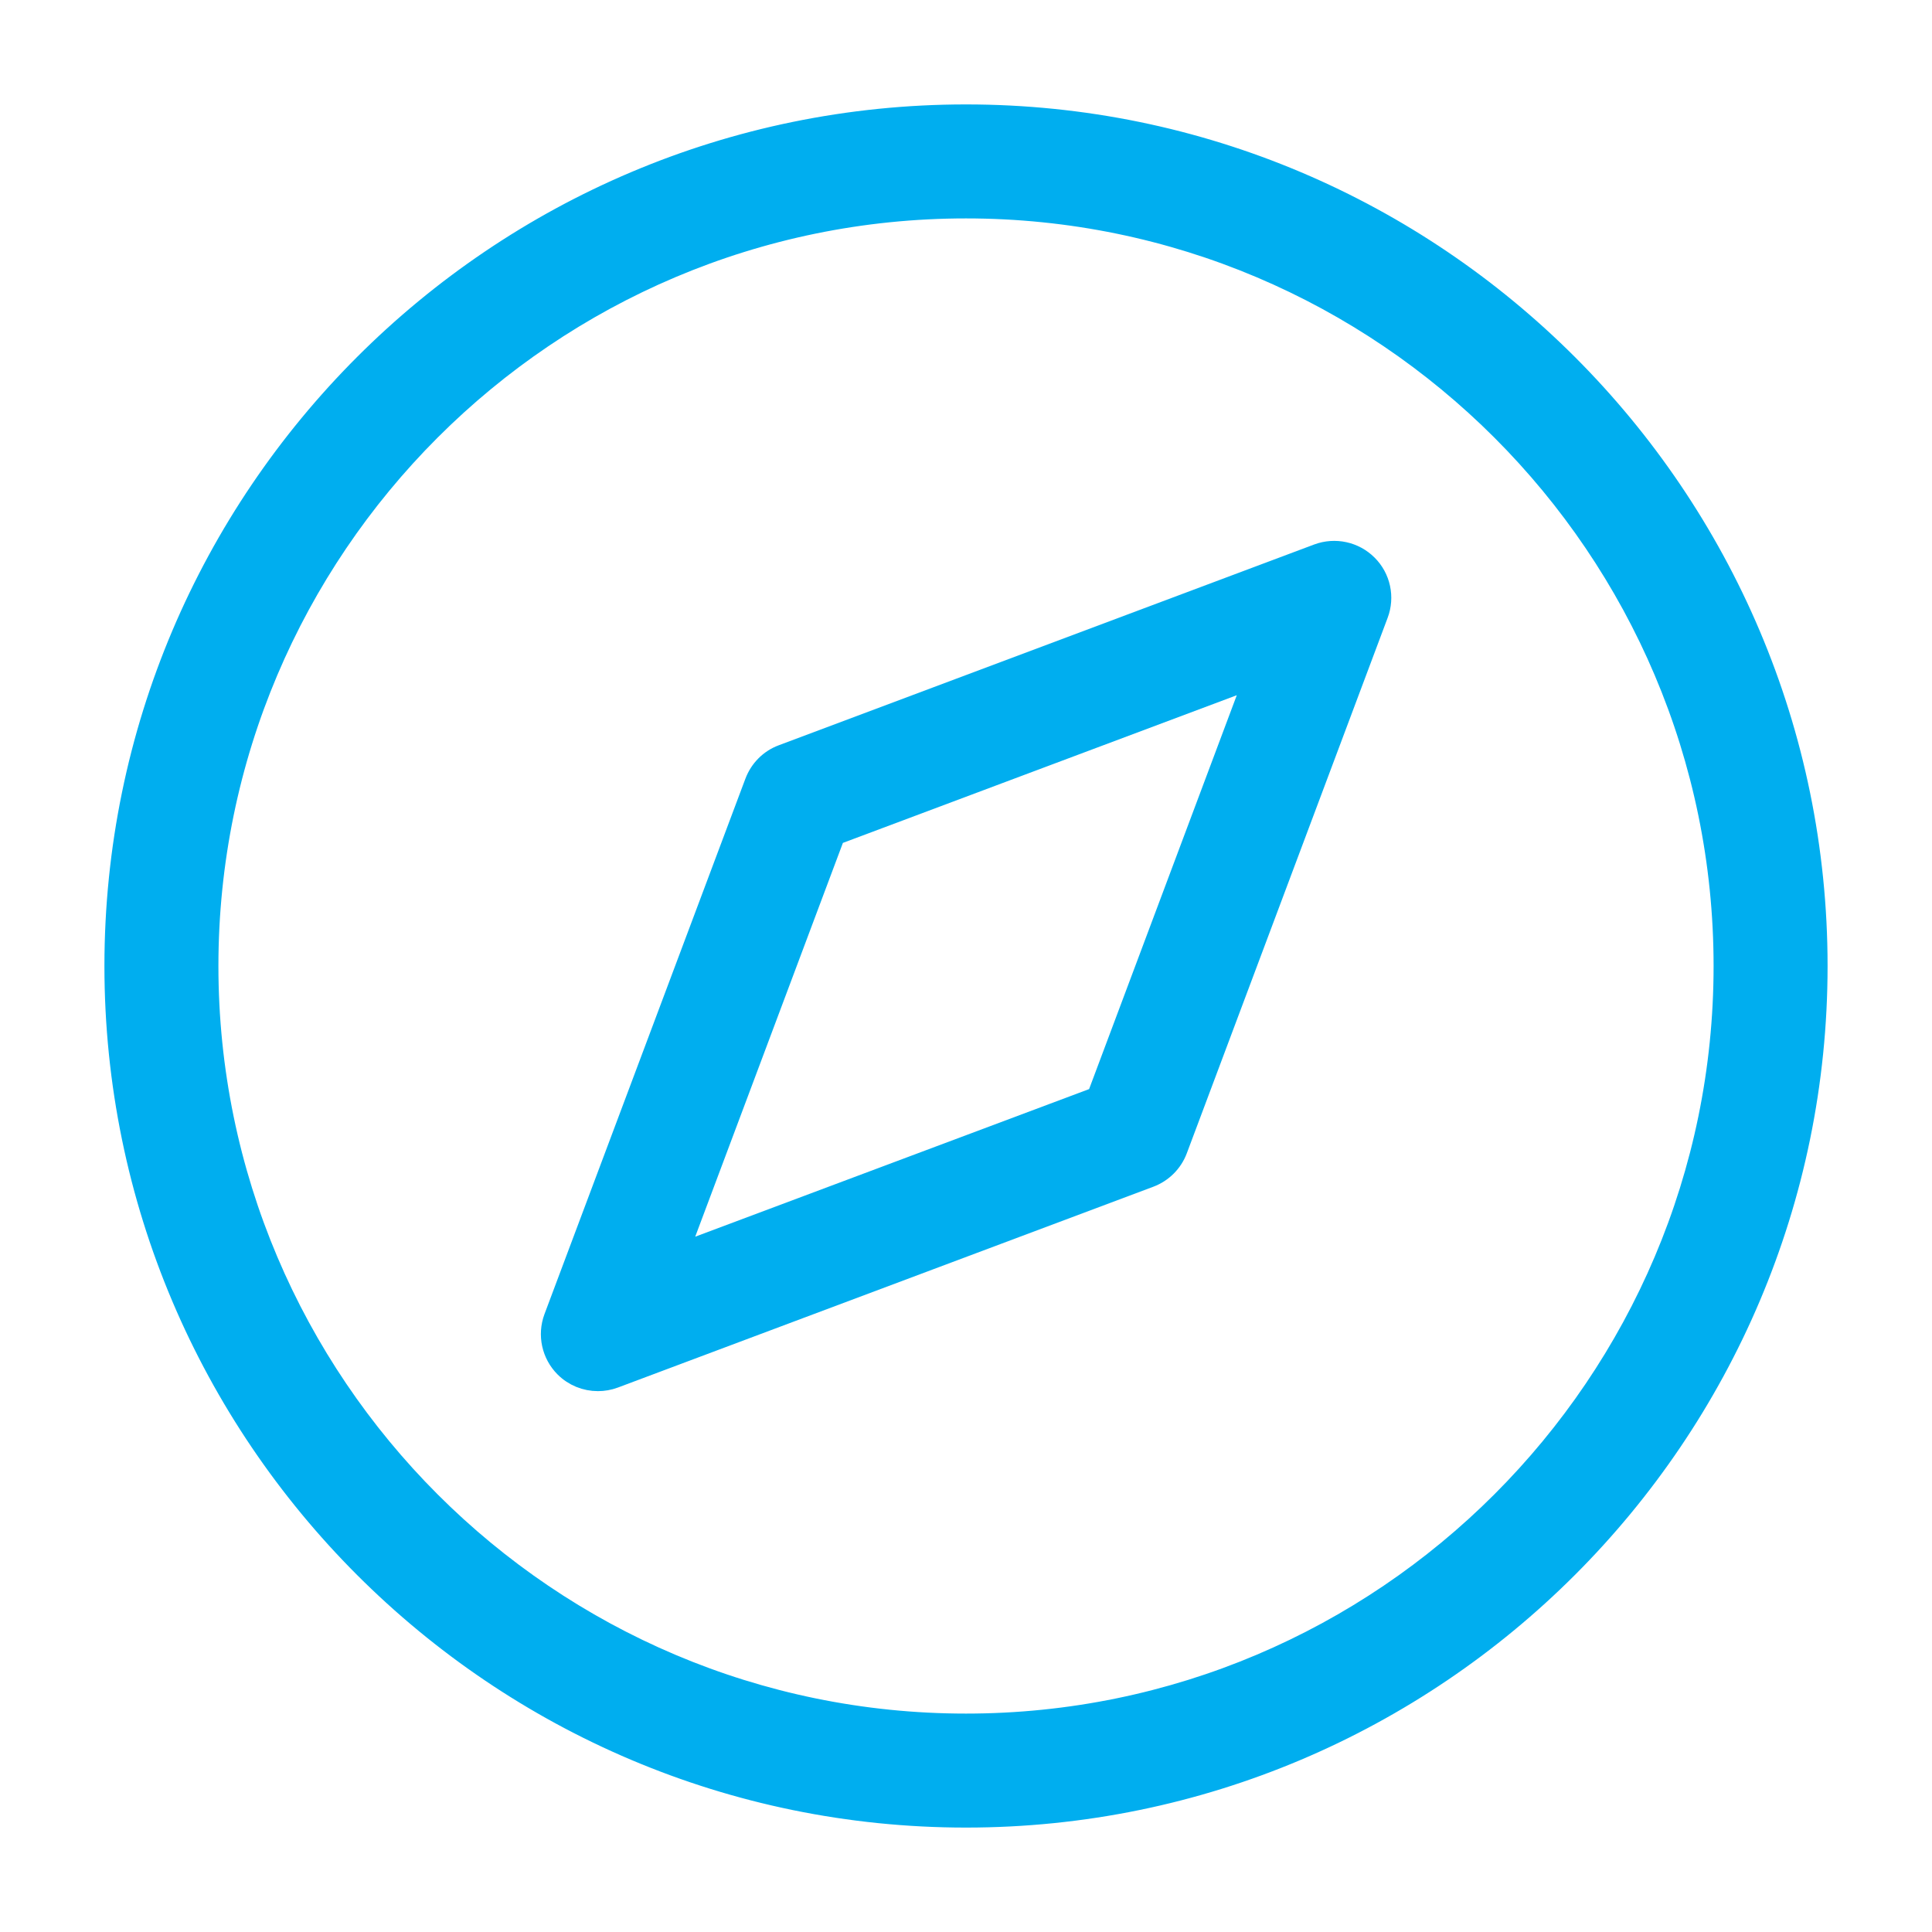 <svg width="20" height="20" viewBox="0 0 20 20" fill="none" xmlns="http://www.w3.org/2000/svg">
<path d="M10 1.181C5.137 1.181 1.181 5.136 1.181 10C1.181 14.863 5.137 18.819 10 18.819C14.862 18.819 18.819 14.863 18.819 10C18.819 5.136 14.862 1.181 10 1.181ZM10 17.839C5.677 17.839 2.161 14.322 2.161 10C2.161 5.677 5.677 2.161 10 2.161C14.322 2.161 17.839 5.677 17.839 10C17.839 14.322 14.322 17.839 10 17.839Z" fill="#00AEEF" stroke="#00AEEF" stroke-width="0.2"/>
<path d="M13.64 5.73L8.096 7.809C7.964 7.858 7.86 7.963 7.81 8.096L5.73 13.639C5.663 13.819 5.707 14.022 5.843 14.158C5.936 14.251 6.061 14.301 6.19 14.301C6.247 14.301 6.306 14.291 6.362 14.27L11.905 12.191C12.037 12.141 12.142 12.037 12.192 11.904L14.271 6.361C14.339 6.181 14.295 5.978 14.159 5.843C14.023 5.707 13.82 5.663 13.64 5.73ZM11.352 11.352L7.026 12.973L8.648 8.648L12.974 7.026L11.352 11.352Z" fill="#00AEEF" stroke="#00AEEF" stroke-width="0.2"/>
</svg>
